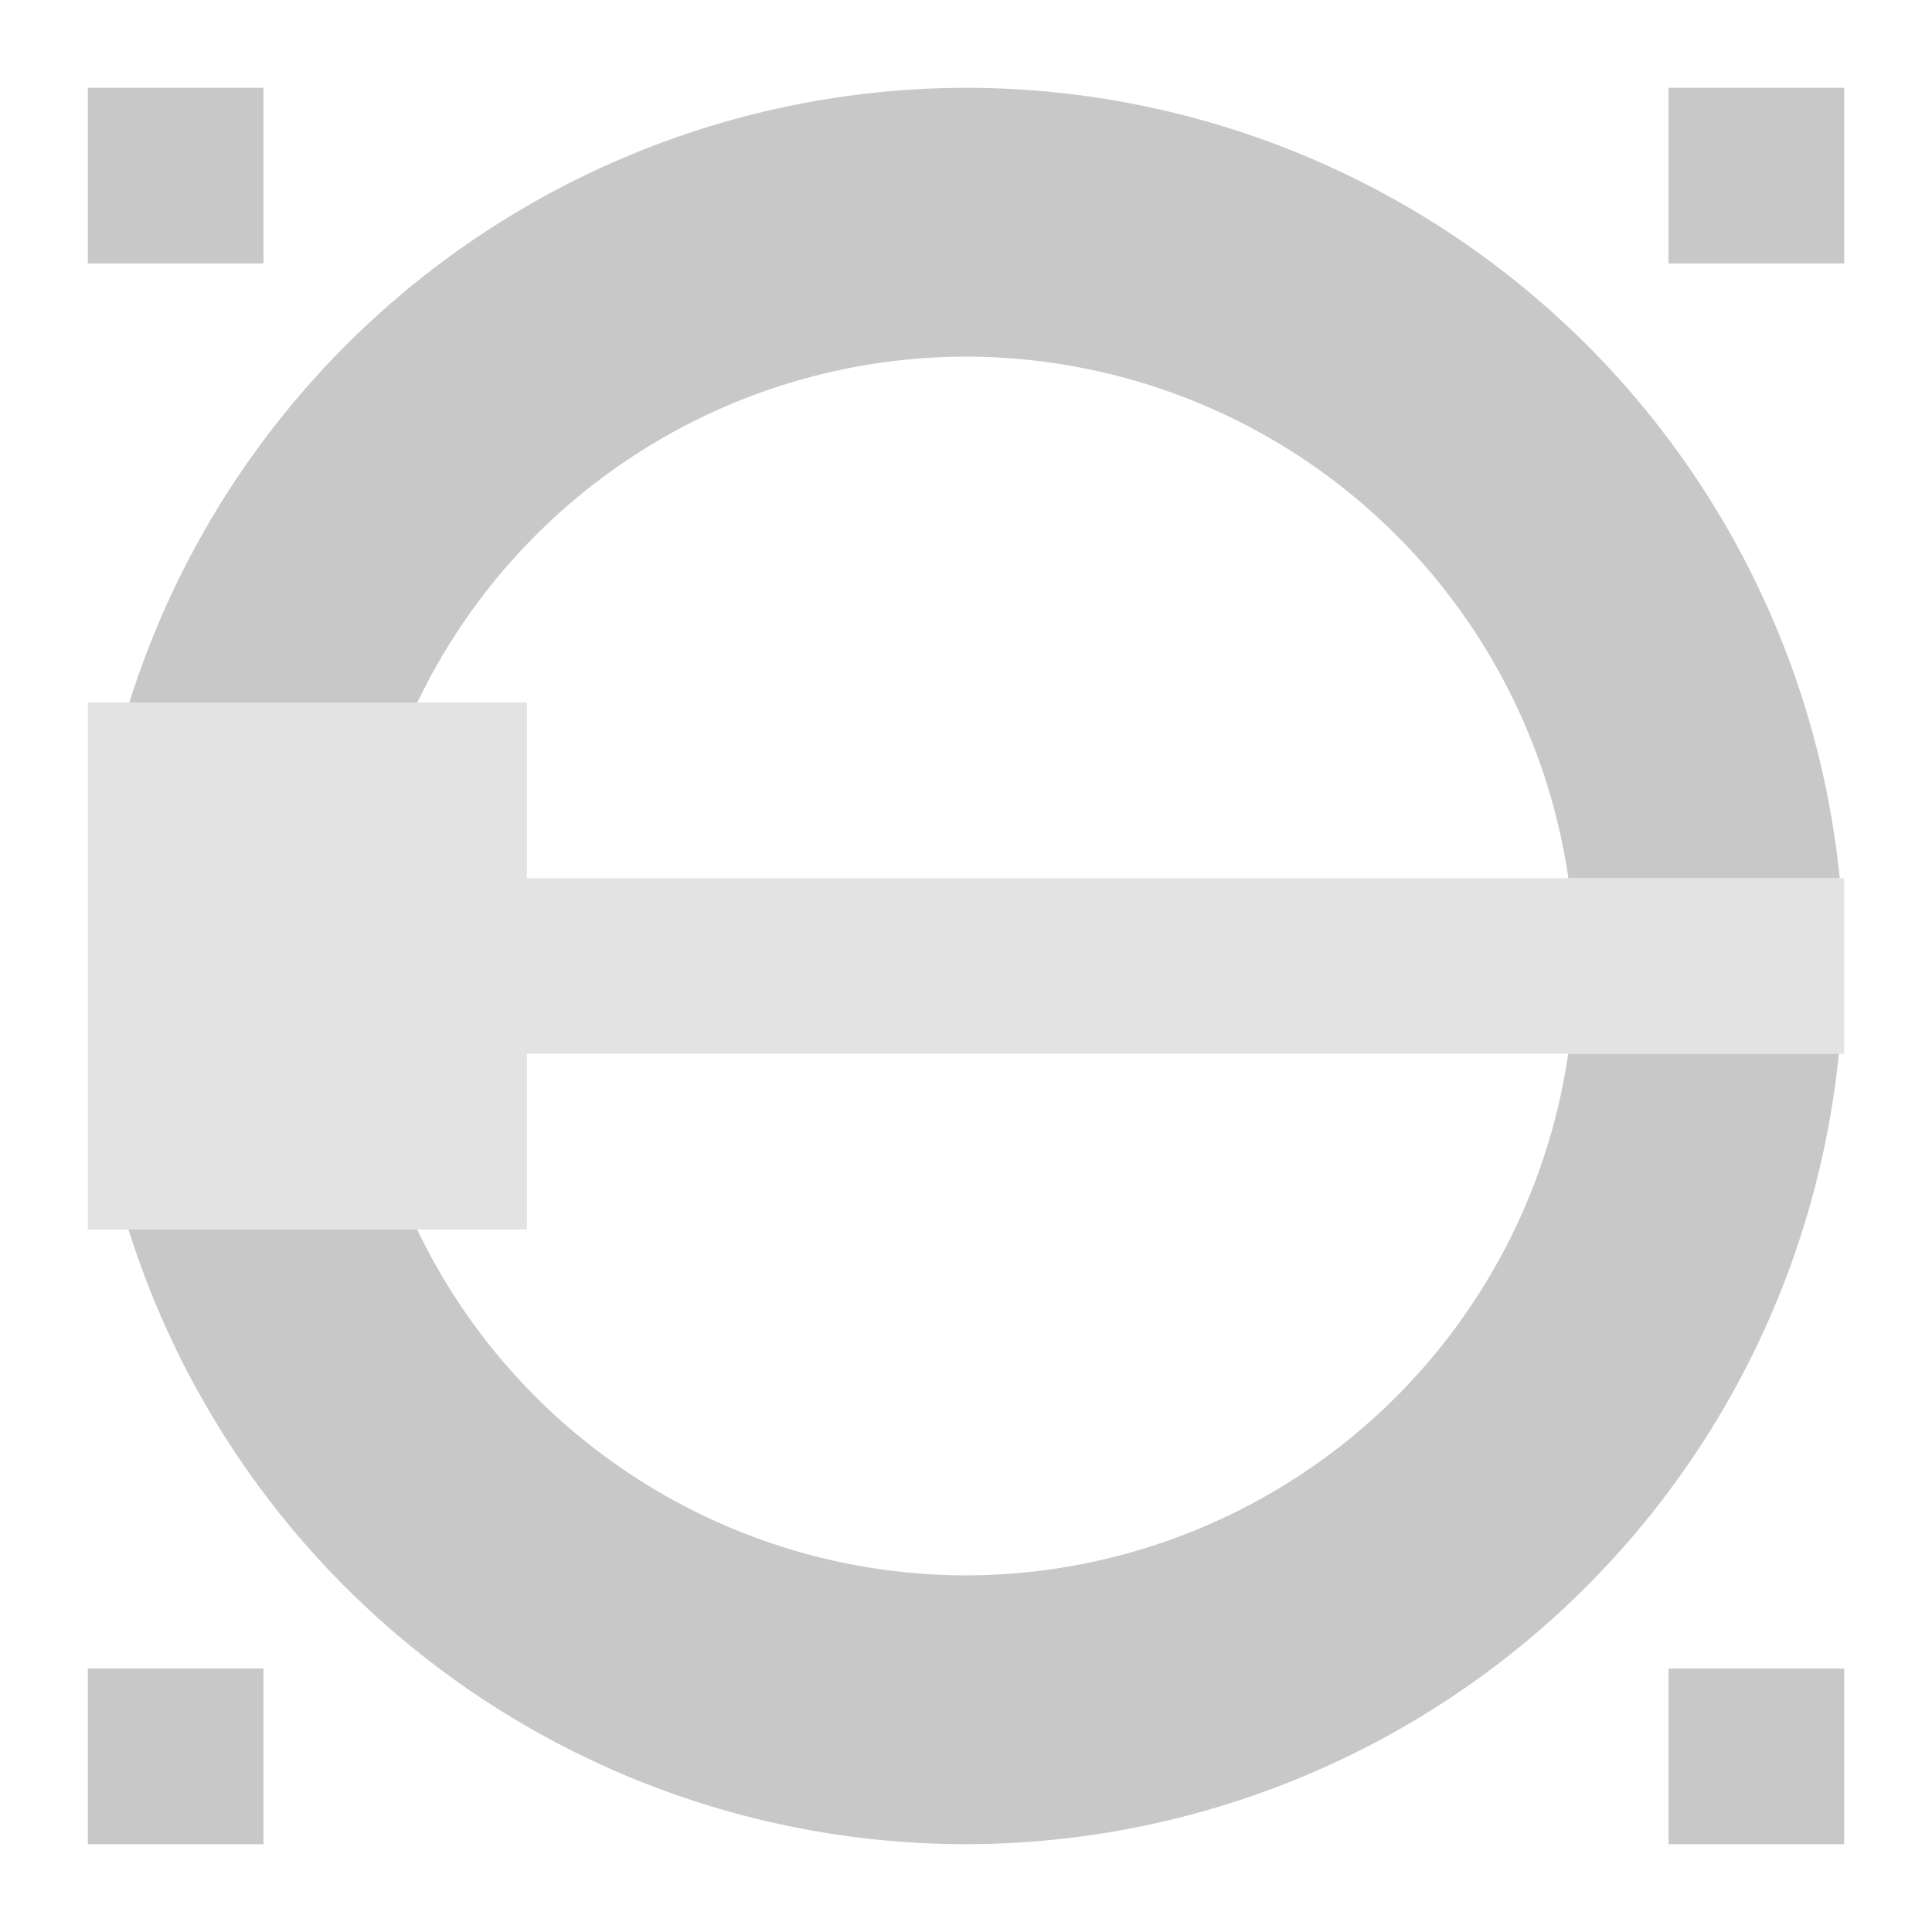 <?xml version='1.0' encoding='UTF-8' standalone='no'?>
<!-- Created with Inkscape (http://www.inkscape.org/) -->
<svg xmlns="http://www.w3.org/2000/svg" xmlns:cc="http://creativecommons.org/ns#" xmlns:inkscape="http://www.inkscape.org/namespaces/inkscape" sodipodi:docname="librecad.svg" xmlns:sodipodi="http://sodipodi.sourceforge.net/DTD/sodipodi-0.dtd" version="1.0" xmlns:dc="http://purl.org/dc/elements/1.1/" inkscape:version="0.91 r13725" id="svg2" xmlns:svg="http://www.w3.org/2000/svg" inkscape:output_extension="org.inkscape.output.svg.inkscape" xmlns:rdf="http://www.w3.org/1999/02/22-rdf-syntax-ns#" height="22" sodipodi:version="0.32" width="22">
  <defs id="defs4">
    <style type="text/css" id="current-color-scheme"><![CDATA[
.ColorScheme-Text{ color:#c8c8c8; }

.ColorScheme-{ color:#eff0f1; }

.ColorScheme-NegativeText{ color:#da4453; }

.ColorScheme-PositiveText{ color:#27ae60; }

.ColorScheme-NeutralText{ color:#f67400; }
]]></style>
    <inkscape:perspective sodipodi:type="inkscape:persp3d" inkscape:vp_z="744.09448 : 526.18109 : 1" inkscape:persp3d-origin="372.04724 : 350.78739 : 1" inkscape:vp_x="0 : 526.18109 : 1" id="perspective10" inkscape:vp_y="0 : 1000 : 0"/>
  </defs>
  <sodipodi:namedview inkscape:window-x="38" inkscape:current-layer="layer2" inkscape:window-y="0" inkscape:window-height="1080" bordercolor="#666666" showguides="false" inkscape:window-width="1882" borderopacity="1.0" inkscape:window-maximized="1" inkscape:pageshadow="2" id="base" pagecolor="#ffffff" inkscape:zoom="11.313709" inkscape:cx="6.7926582" inkscape:document-units="px" inkscape:cy="5.4128277" showgrid="true" inkscape:pageopacity="0.0">
    <inkscape:grid enabled="true" visible="true" empspacing="5" type="xygrid" id="grid2383" snapvisiblegridlinesonly="true"/>
  </sodipodi:namedview>
  <g inkscape:label="Capa 1" id="layer1" inkscape:groupmode="layer" style="display:none" transform="translate(0,-106)"/>
  <g id="layer2" inkscape:groupmode="layer" style="opacity:1" transform="translate(0,-106)">
    <path class="ColorScheme-Text" id="path4157" d="M 11 1 A 10 10 0 0 0 1.473 8 L 4.752 8 A 6.939 6.939 0 0 1 11 4.061 A 6.939 6.939 0 0 1 17.859 10 L 20.949 10 A 10 10 0 0 0 11 1 z M 17.857 12 A 6.939 6.939 0 0 1 11 17.939 A 6.939 6.939 0 0 1 4.75 14 L 1.463 14 A 10 10 0 0 0 11 21 A 10 10 0 0 0 20.939 12 L 17.857 12 z " style="opacity:1;fill:currentColor;fill-opacity:1;stroke:currentColor;stroke-width:0;stroke-linecap:round;stroke-linejoin:round;stroke-miterlimit:4;stroke-dasharray:none" transform="translate(0,106)"/>
    <rect x="1" class="ColorScheme-Text" ry="1.5719401e-05" id="rect4149" height="2" width="2" style="opacity:1;fill:currentColor;fill-opacity:1;stroke:currentColor;stroke-width:0;stroke-linecap:round;stroke-linejoin:round;stroke-miterlimit:4;stroke-dasharray:none" y="107"/>
    <rect x="19" class="ColorScheme-Text" ry="1.5719401e-05" id="rect4151" height="2" width="2" style="opacity:1;fill:currentColor;fill-opacity:1;stroke:currentColor;stroke-width:0;stroke-linecap:round;stroke-linejoin:round;stroke-miterlimit:4;stroke-dasharray:none" y="107"/>
    <rect x="19" class="ColorScheme-Text" ry="1.5719401e-05" id="rect4153" height="2" width="2" style="opacity:1;fill:currentColor;fill-opacity:1;stroke:currentColor;stroke-width:0;stroke-linecap:round;stroke-linejoin:round;stroke-miterlimit:4;stroke-dasharray:none" y="125"/>
    <rect x="1" class="ColorScheme-Text" ry="1.5719401e-05" id="rect4155" height="2" width="2" style="opacity:1;fill:currentColor;fill-opacity:1;stroke:currentColor;stroke-width:0;stroke-linecap:round;stroke-linejoin:round;stroke-miterlimit:4;stroke-dasharray:none" y="125"/>
    <path class="ColorScheme-Text" id="rect4163" d="M 1 8 L 1 14 L 6 14 L 6 12 L 21 12 L 21 10 L 6 10 L 6 8 L 1 8 z " style="opacity:1;fill:currentColor;fill-opacity:0.502;stroke:currentColor;stroke-width:0;stroke-linecap:round;stroke-linejoin:round;stroke-miterlimit:4;stroke-dasharray:none" transform="translate(0,106)"/>
  </g>
</svg>
